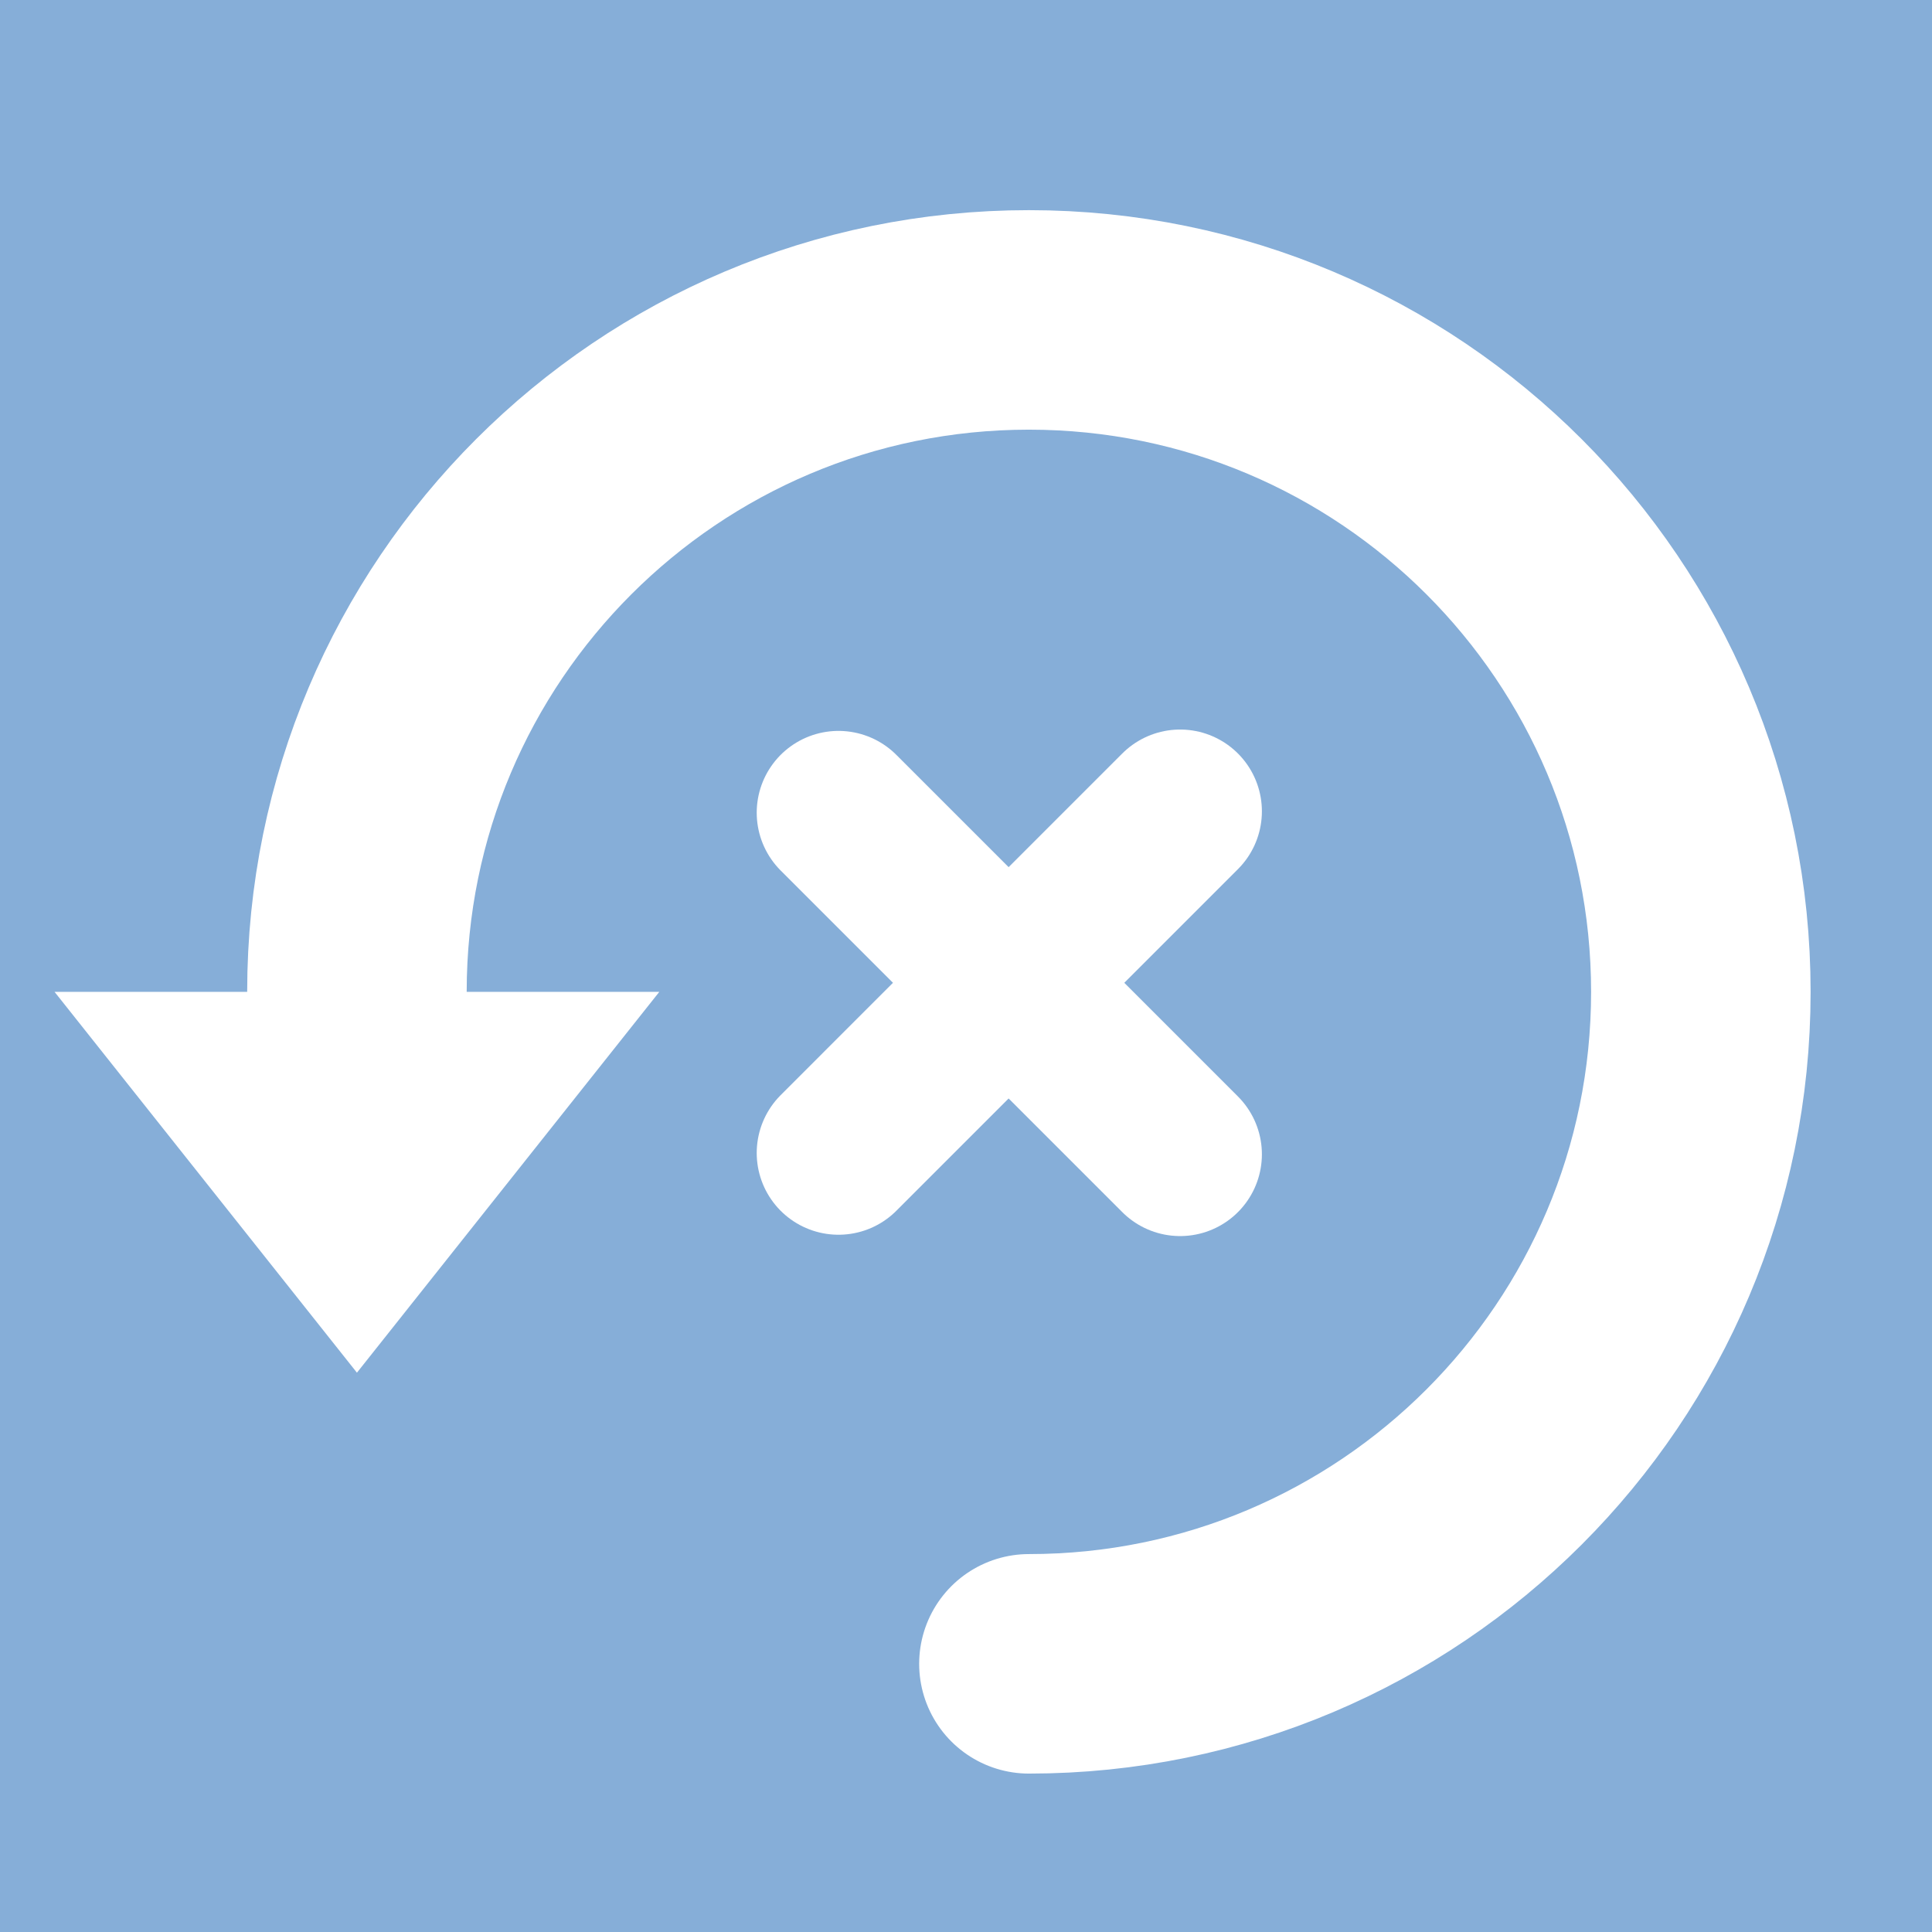 <?xml version="1.0" encoding="utf-8"?>
<!-- Generator: Adobe Illustrator 14.0.0, SVG Export Plug-In . SVG Version: 6.00 Build 43363)  -->
<!DOCTYPE svg PUBLIC "-//W3C//DTD SVG 1.1//EN" "http://www.w3.org/Graphics/SVG/1.1/DTD/svg11.dtd">
<svg version="1.1" id="Calque_1" xmlns="http://www.w3.org/2000/svg" xmlns:xlink="http://www.w3.org/1999/xlink" x="0px" y="0px"
	 width="70.87px" height="70.871px" viewBox="0 0 70.87 70.871" enable-background="new 0 0 70.87 70.871" xml:space="preserve">
<rect x="-0.063" y="-0.125" fill="#86AED8" width="71.12" height="71.123"/>
<path fill="none" stroke="#FFFFFF" stroke-width="8.052" stroke-linecap="round" d="M13.093,36.383
	c0-13.613,11.036-24.648,24.649-24.648S62.391,22.77,62.391,36.383c0,13.615-11.035,24.65-24.648,24.65"/>
<polygon fill="#FFFFFF" points="2.001,36.383 24.185,36.383 13.093,50.353 "/>
<line fill="none" stroke="#FFFFFF" stroke-width="6" stroke-linecap="round" stroke-linejoin="round" x1="30.758" y1="29.811" x2="43.289" y2="42.342"/>
<line fill="none" stroke="#FFFFFF" stroke-width="6" stroke-linecap="round" stroke-linejoin="round" x1="30.758" y1="42.293" x2="43.289" y2="29.761"/>
</svg>
